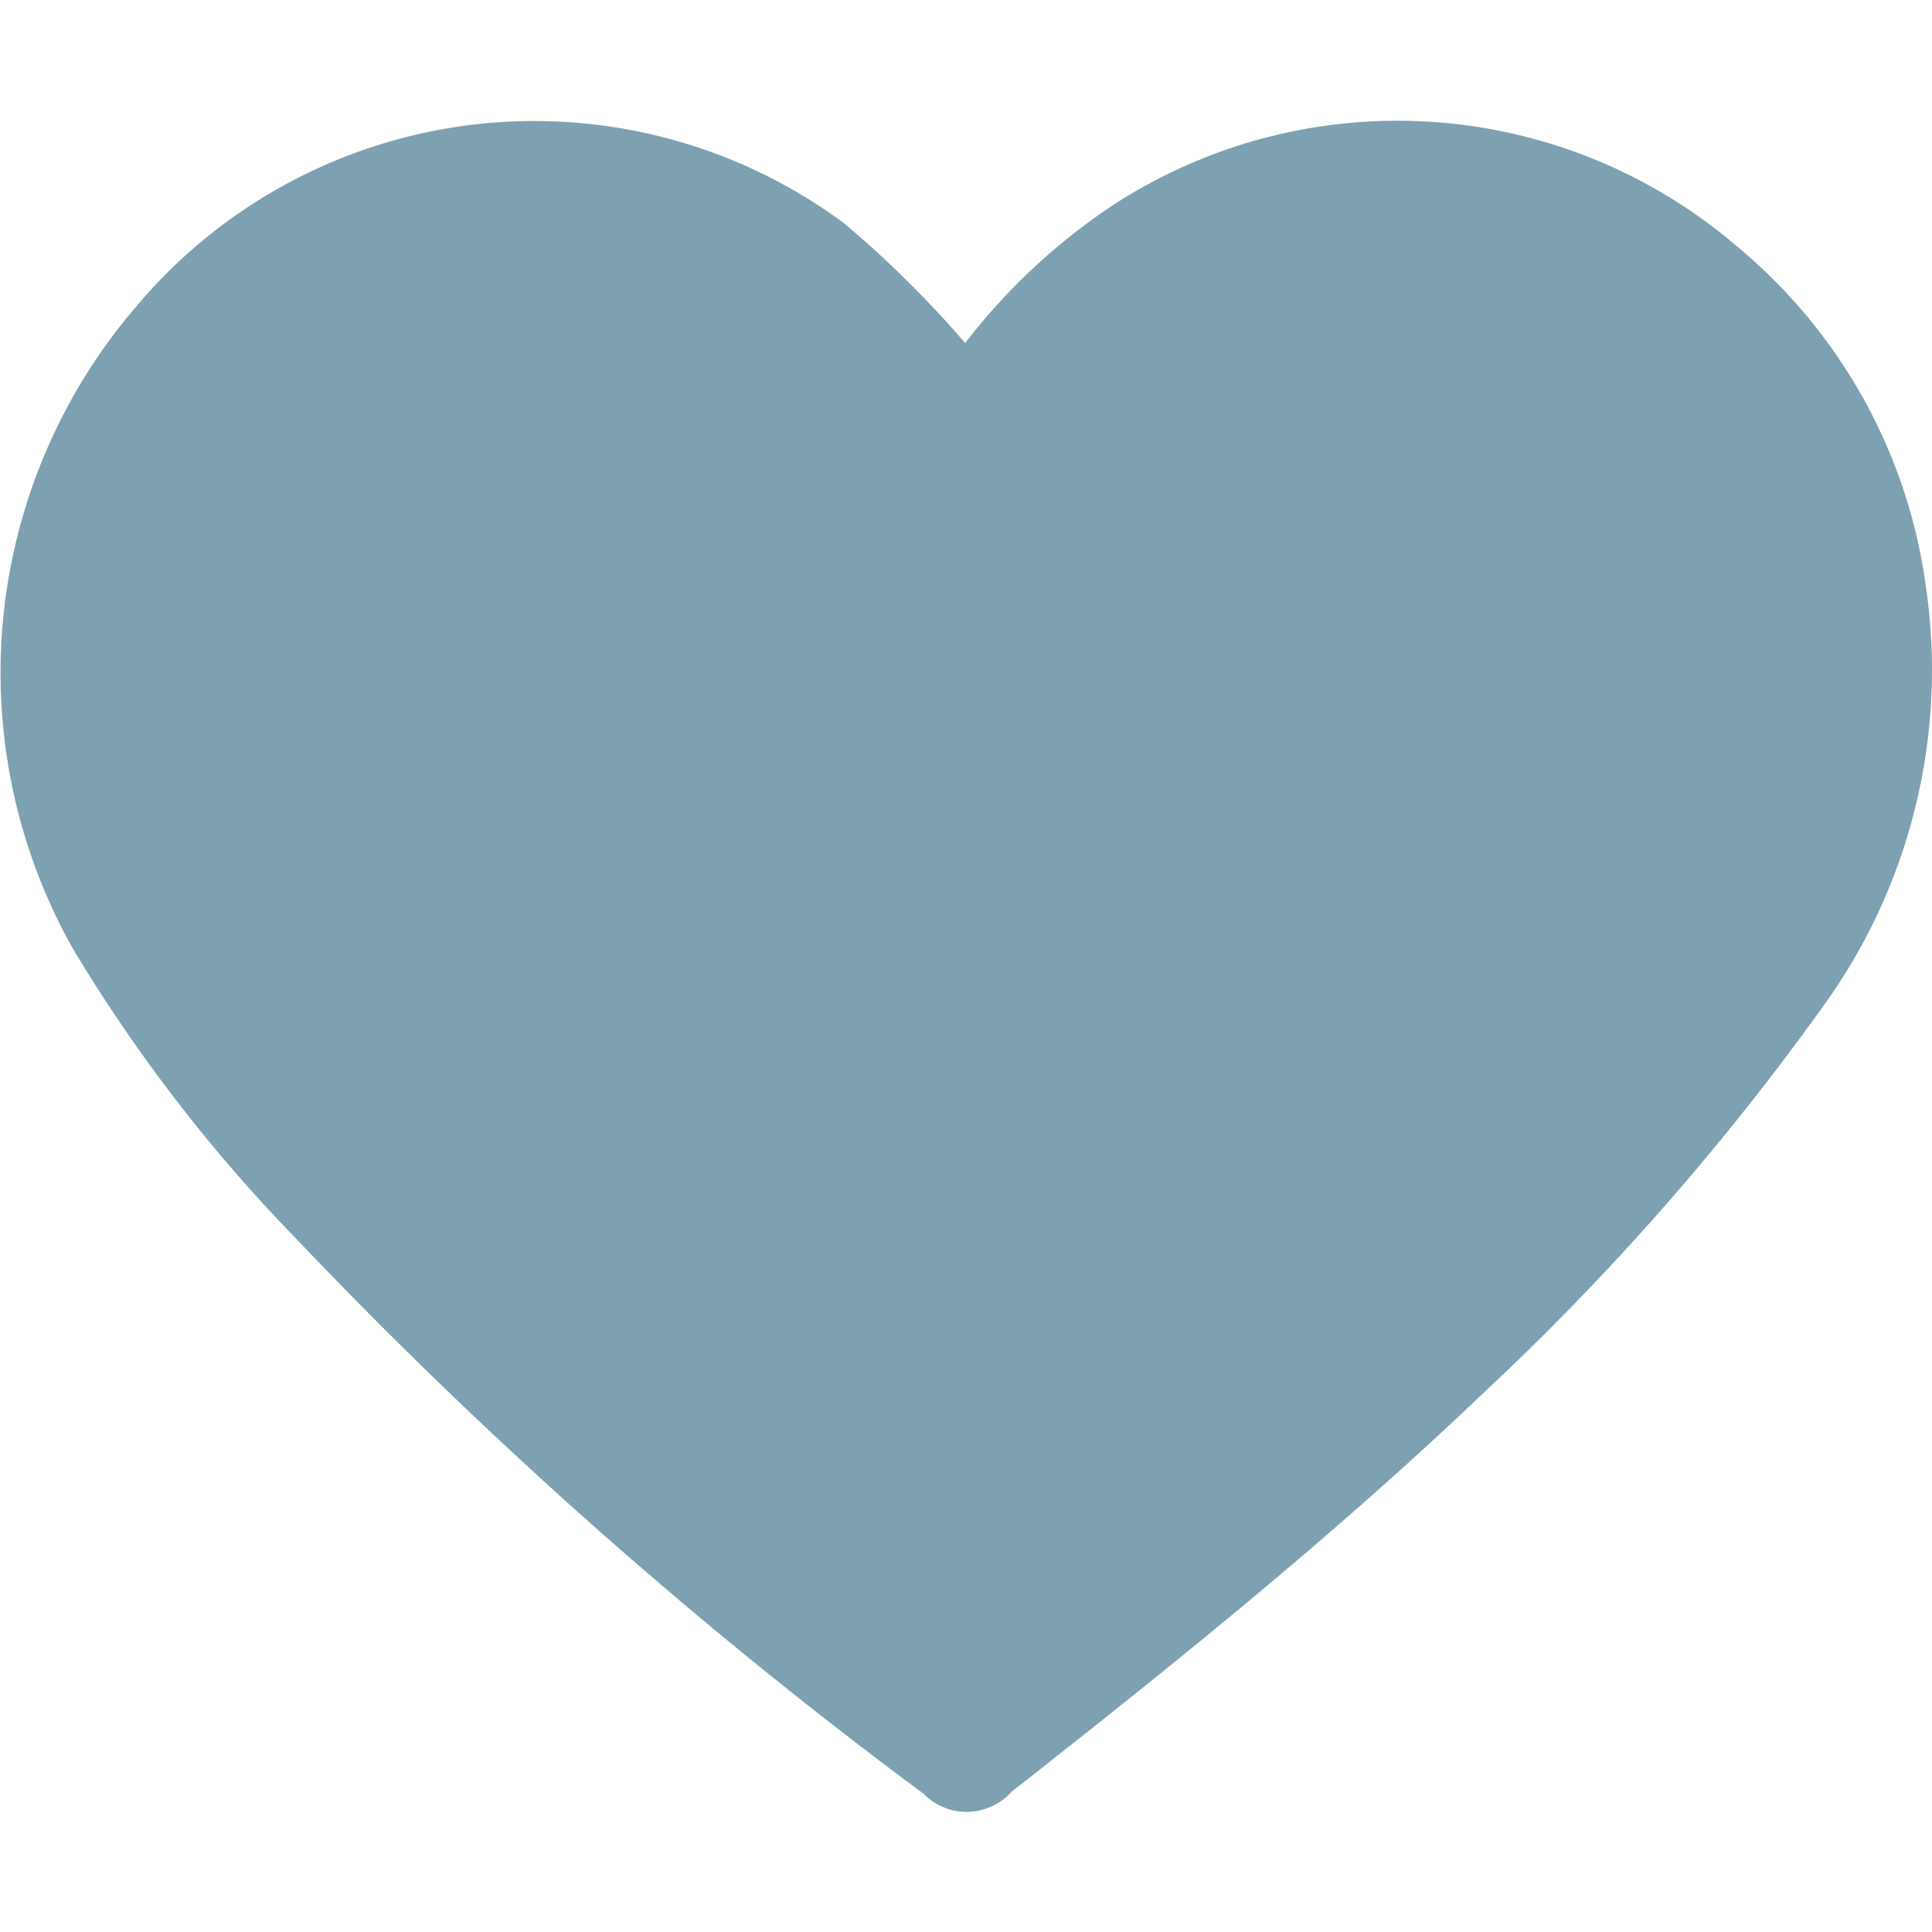 <svg xmlns="http://www.w3.org/2000/svg" width="16" height="16" viewBox="0 0 16 16">
    <g>
        <path fill="#7ea1b2" d="M2420.656 437.687a5.122 5.122 0 0 1 1.213-1.135 4.32 4.32 0 0 1 5.175.331 4.431 4.431 0 0 1 1.569 2.824 4.756 4.756 0 0 1-.877 3.508 21.5 21.5 0 0 1-2.791 3.17c-1.237 1.181-2.564 2.247-3.905 3.3a.5.5 0 0 1-.729.016 40.216 40.216 0 0 1-5.19-4.591 13.111 13.111 0 0 1-1.85-2.4 4.656 4.656 0 0 1 .523-5.329 4.307 4.307 0 0 1 5.859-.686 8.766 8.766 0 0 1 1.003.992z" transform="translate(-382 -11299) translate(-2030.663 10864.154)"/>
    </g>
</svg>

